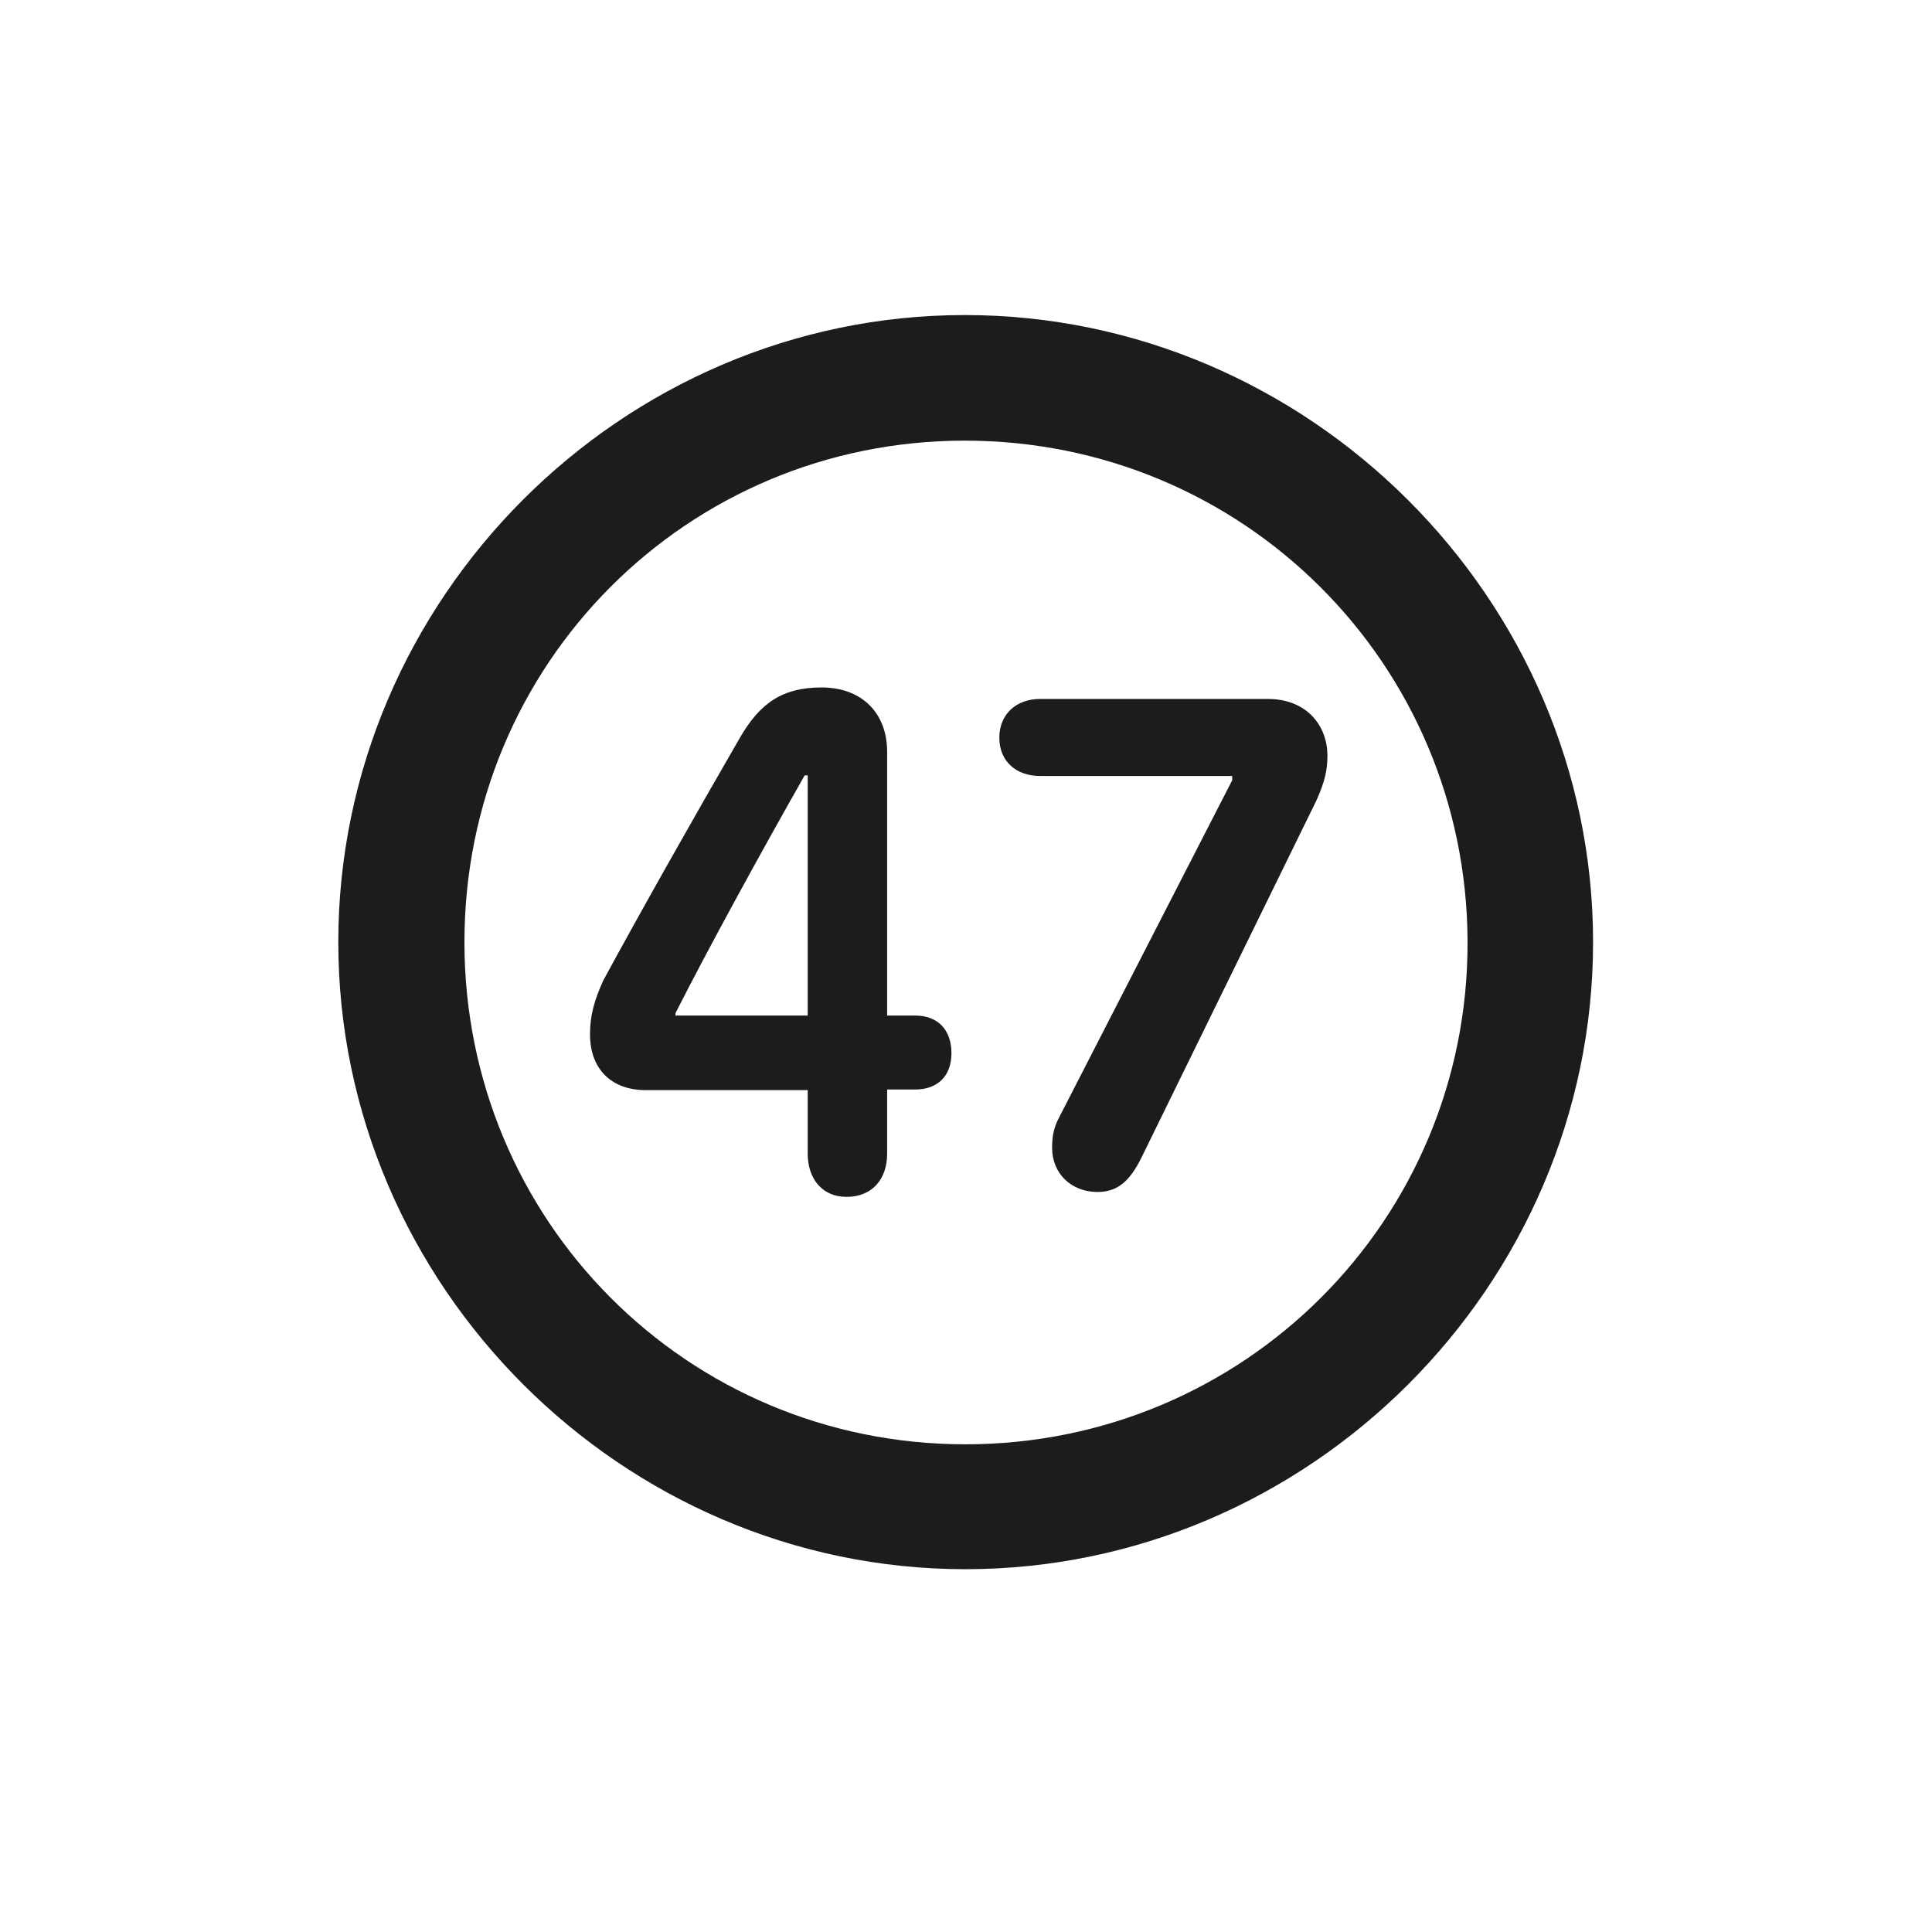<svg width="28" height="28" viewBox="0 0 28 28" fill="none" xmlns="http://www.w3.org/2000/svg">
<path d="M13.991 22.742C18.975 22.742 23.088 18.629 23.088 13.654C23.088 8.68 18.966 4.566 13.982 4.566C9.008 4.566 4.903 8.68 4.903 13.654C4.903 18.629 9.017 22.742 13.991 22.742ZM13.991 20.932C9.957 20.932 6.731 17.689 6.731 13.654C6.731 9.62 9.957 6.386 13.982 6.386C18.017 6.386 21.26 9.62 21.269 13.654C21.277 17.689 18.025 20.932 13.991 20.932ZM12.269 17.346C12.646 17.346 12.857 17.082 12.857 16.722V15.79H13.262C13.587 15.79 13.789 15.597 13.789 15.263C13.789 14.92 13.587 14.718 13.262 14.718H12.857V10.895C12.857 10.332 12.488 9.963 11.908 9.963C11.346 9.963 11.012 10.183 10.713 10.71C10.062 11.835 9.263 13.25 8.744 14.208C8.612 14.498 8.551 14.718 8.551 14.99C8.551 15.5 8.867 15.799 9.359 15.799H11.706V16.722C11.706 17.073 11.908 17.346 12.269 17.346ZM15.907 17.275C16.197 17.275 16.373 17.117 16.54 16.783L19.08 11.598C19.203 11.325 19.238 11.149 19.238 10.956C19.238 10.499 18.922 10.13 18.377 10.13H15.072C14.729 10.13 14.483 10.35 14.483 10.692C14.483 11.035 14.729 11.246 15.072 11.246H17.858V11.308L15.354 16.186C15.274 16.335 15.248 16.458 15.248 16.634C15.248 17.012 15.529 17.275 15.907 17.275ZM11.706 14.718H9.79V14.683C10.247 13.777 11.047 12.318 11.662 11.237H11.706V14.718Z" fill="#1C1C1E"/>
</svg>

